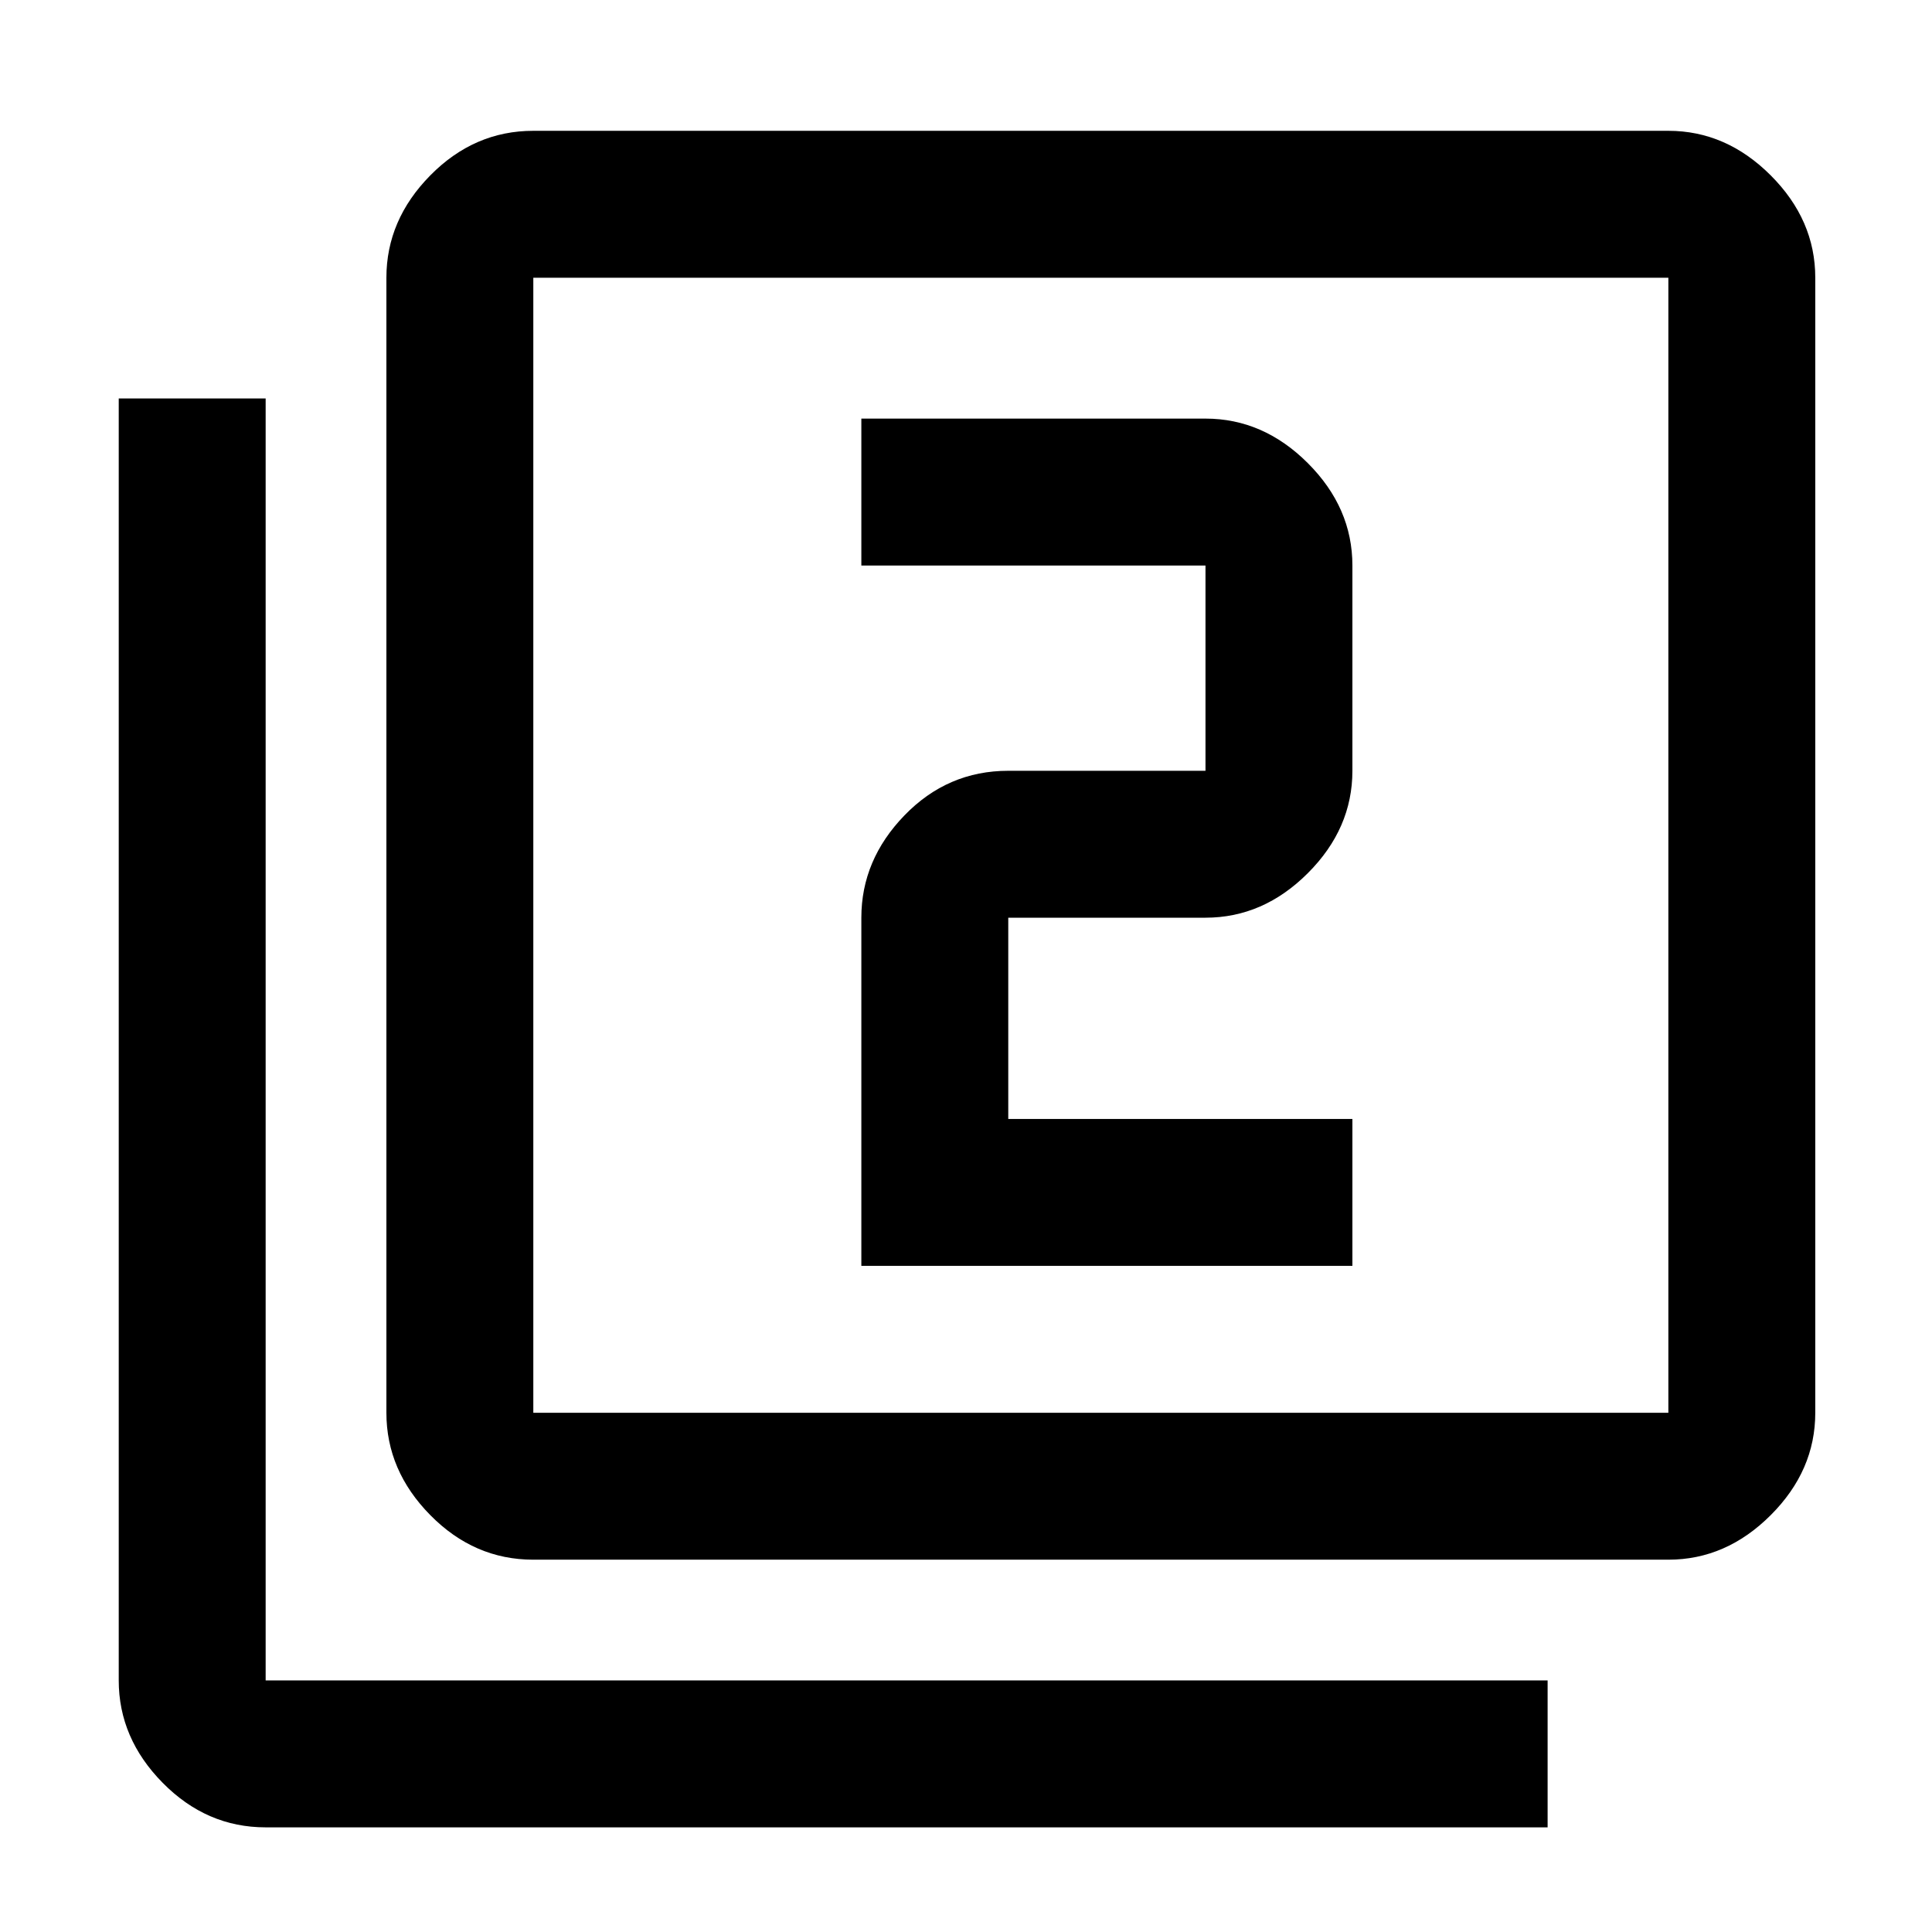 <svg xmlns="http://www.w3.org/2000/svg" height="48" viewBox="0 -960 960 960" width="48"><path d="M428-331h244v-73H501v-100h98q28.72 0 50.86-22.14T672-577v-102q0-28.72-22.14-50.86T599-752H428v73h171v102h-98q-30.11 0-51.56 22.14Q428-532.72 428-504v173ZM265-185q-29.36 0-51.18-22.14Q192-229.27 192-258v-564q0-28.72 21.82-50.86T265-895h564q28.72 0 50.86 22.14T902-822v564q0 28.73-22.14 50.86Q857.72-185 829-185H265Zm0-73h564v-564H265v564ZM132-52q-29.36 0-51.18-22.14T59-125v-637h73v637h637v73H132Zm133-770v564-564Z"/></svg>